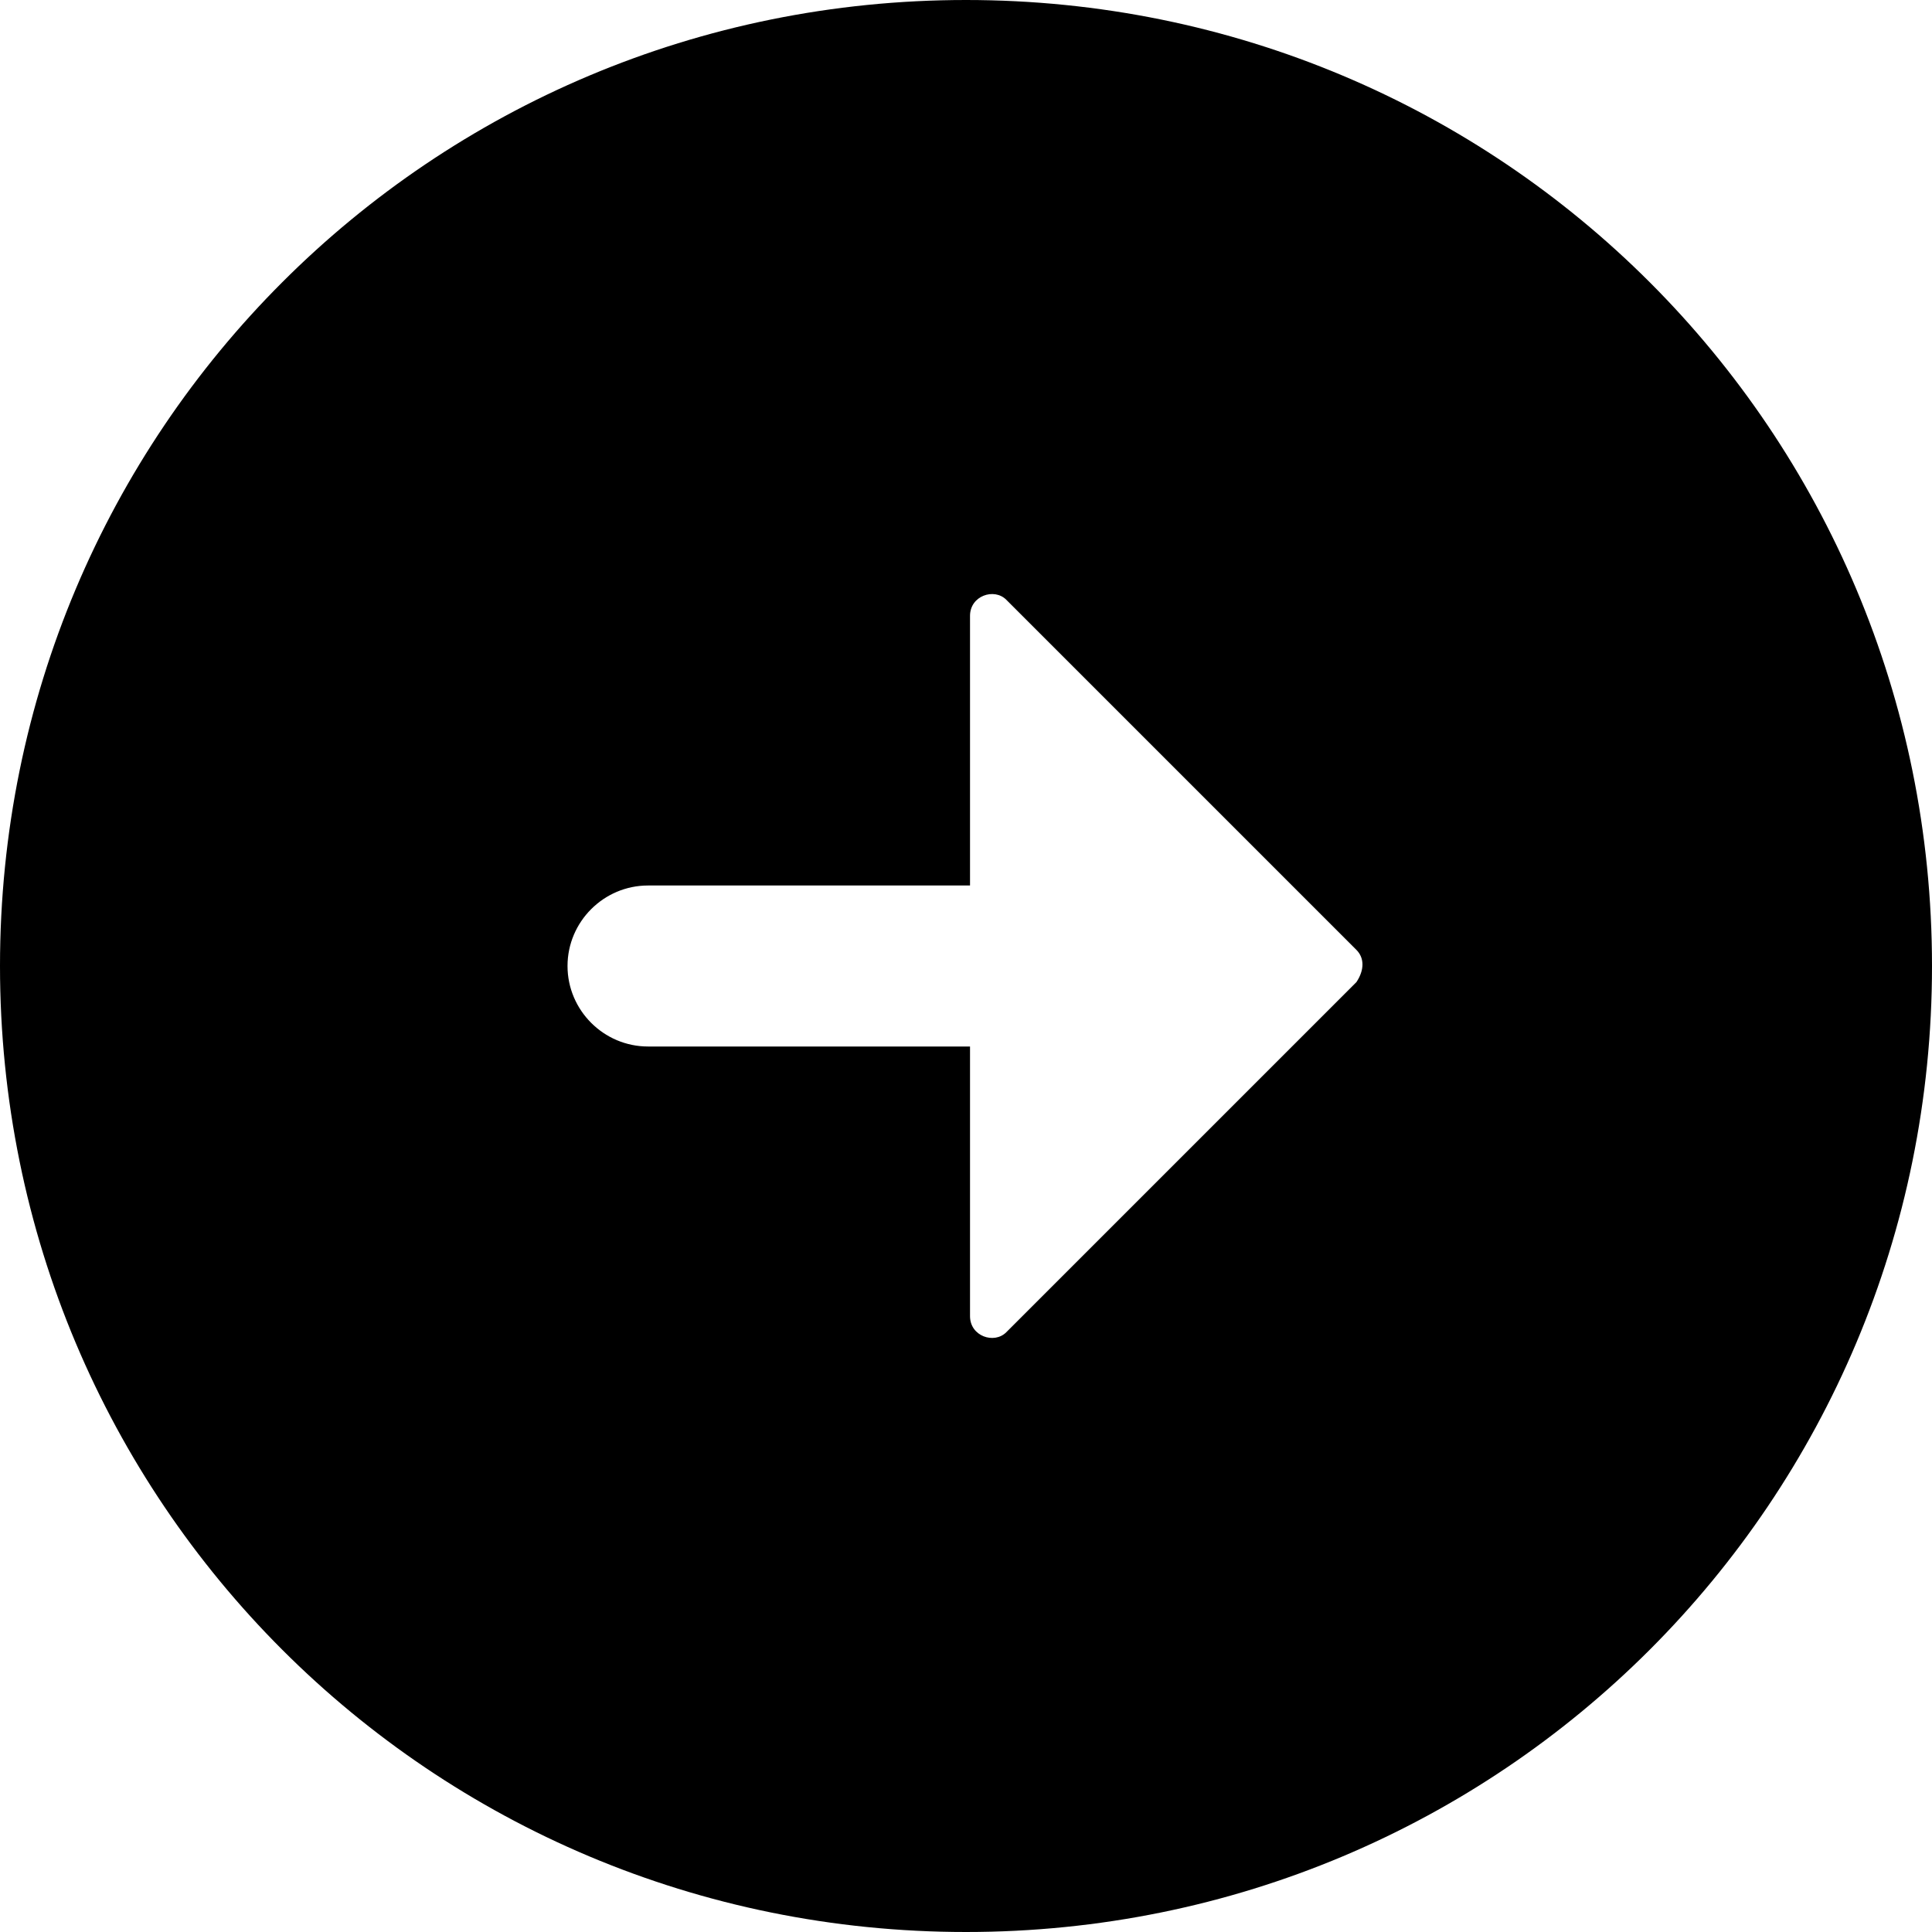 <?xml version="1.0" standalone="no"?><!DOCTYPE svg PUBLIC "-//W3C//DTD SVG 1.1//EN" "http://www.w3.org/Graphics/SVG/1.1/DTD/svg11.dtd"><svg t="1552830694741" class="icon" style="" viewBox="0 0 1024 1024" version="1.1" xmlns="http://www.w3.org/2000/svg" p-id="9145" xmlns:xlink="http://www.w3.org/1999/xlink" width="32" height="32"><defs><style type="text/css"></style></defs><path d="M1024 512C1024 228.267 795.733 0 512 0S0 228.267 0 512s228.267 512 512 512 512-228.267 512-512z m-509.867 185.6V554.667h-170.667c-23.467 0-42.667-19.2-42.667-42.667s19.2-42.667 42.667-42.667h170.667v-142.933c0-10.667 12.8-14.933 19.2-8.533l185.6 185.6c4.267 4.267 4.267 10.667 0 17.067L533.333 706.133c-6.4 6.4-19.2 2.133-19.2-8.533z" p-id="9146"></path></svg>
